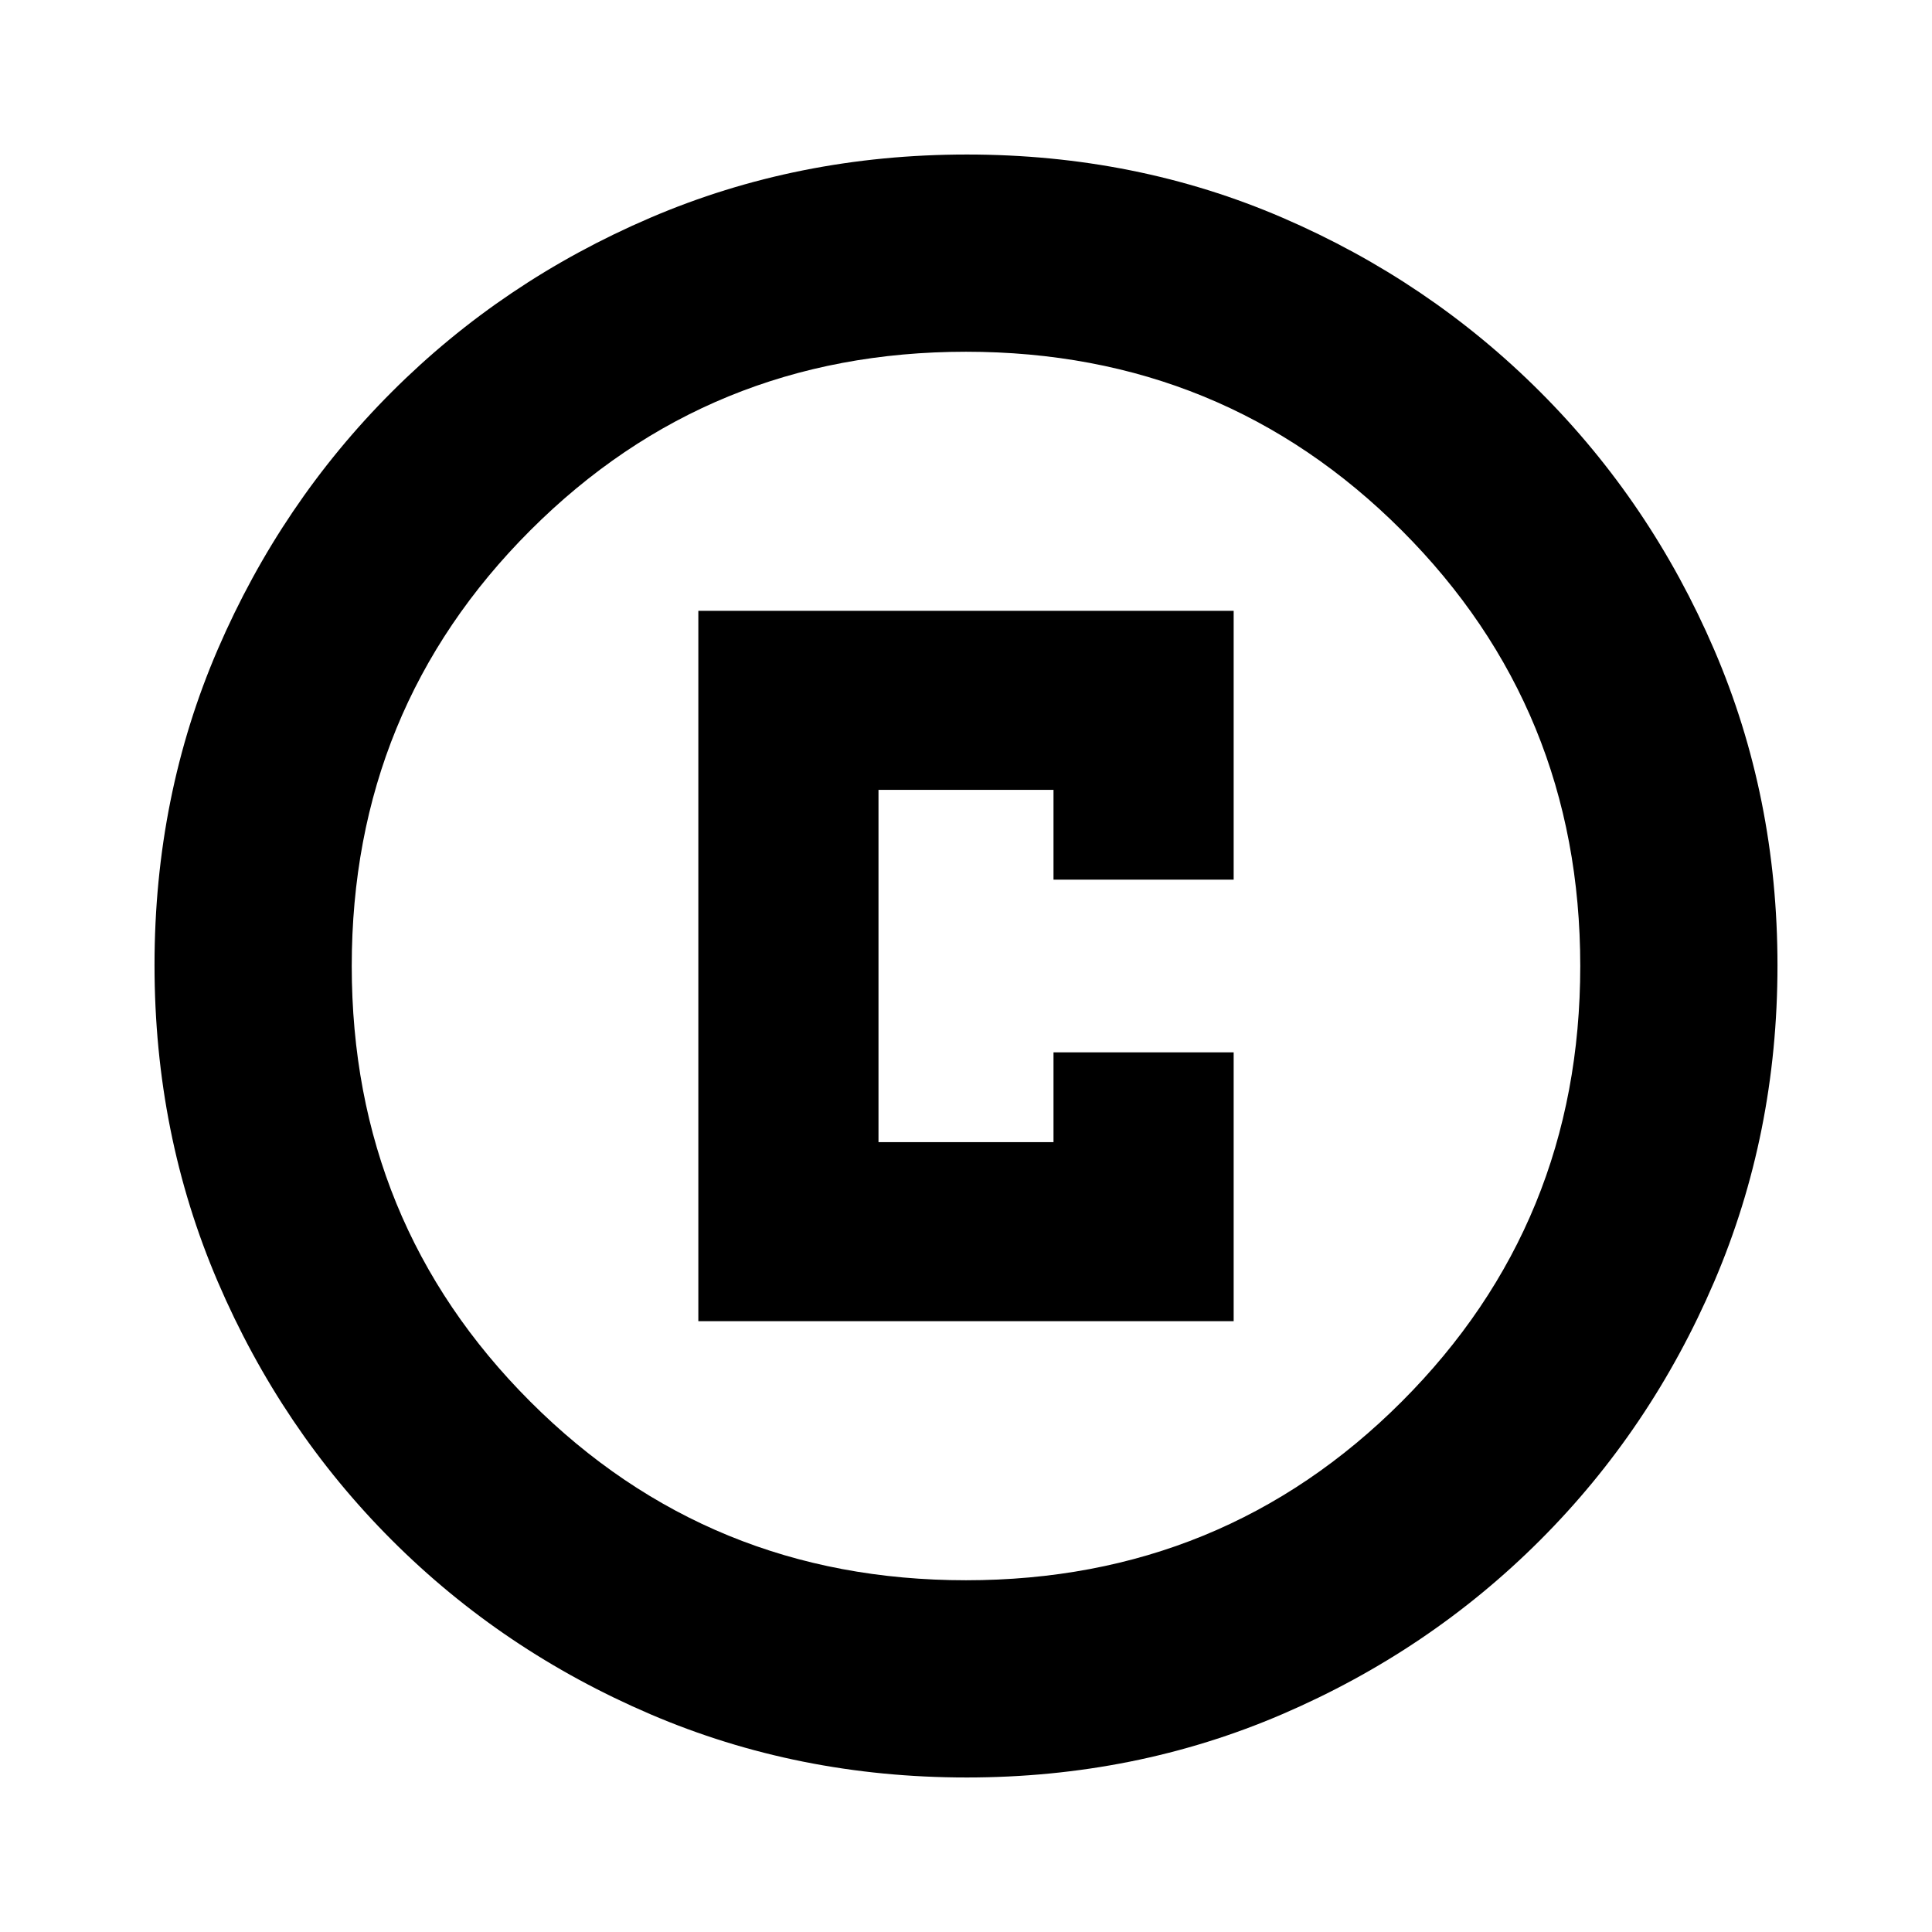 <svg xmlns="http://www.w3.org/2000/svg" height="20" viewBox="0 -960 960 960" width="20"><path d="M347-303.52h266v-133.57h-89.52v44.61h-86.96v-175.04h86.96v44.61H613v-133.57H347v352.96ZM480.28-76.78q-83.8 0-157.19-31.46-73.38-31.46-128.38-86.47-55.01-55-86.47-128.34T76.78-480.46q0-84.06 31.46-156.95 31.46-72.88 86.47-127.88 55-55.01 128.34-86.47t157.41-31.46q84.06 0 156.95 31.46 72.88 31.46 127.88 86.47 55.01 55 86.47 128.11 31.46 73.11 31.46 156.9 0 83.8-31.46 157.19-31.46 73.38-86.47 128.38-55 55.01-128.11 86.47-73.11 31.46-156.9 31.46Zm-.28-98q127.74 0 216.48-88.74T785.22-480q0-127.74-88.74-216.48T480-785.22q-127.74 0-216.48 88.74T174.78-480q0 127.74 88.74 216.48T480-174.78ZM480-480Z"/></svg>